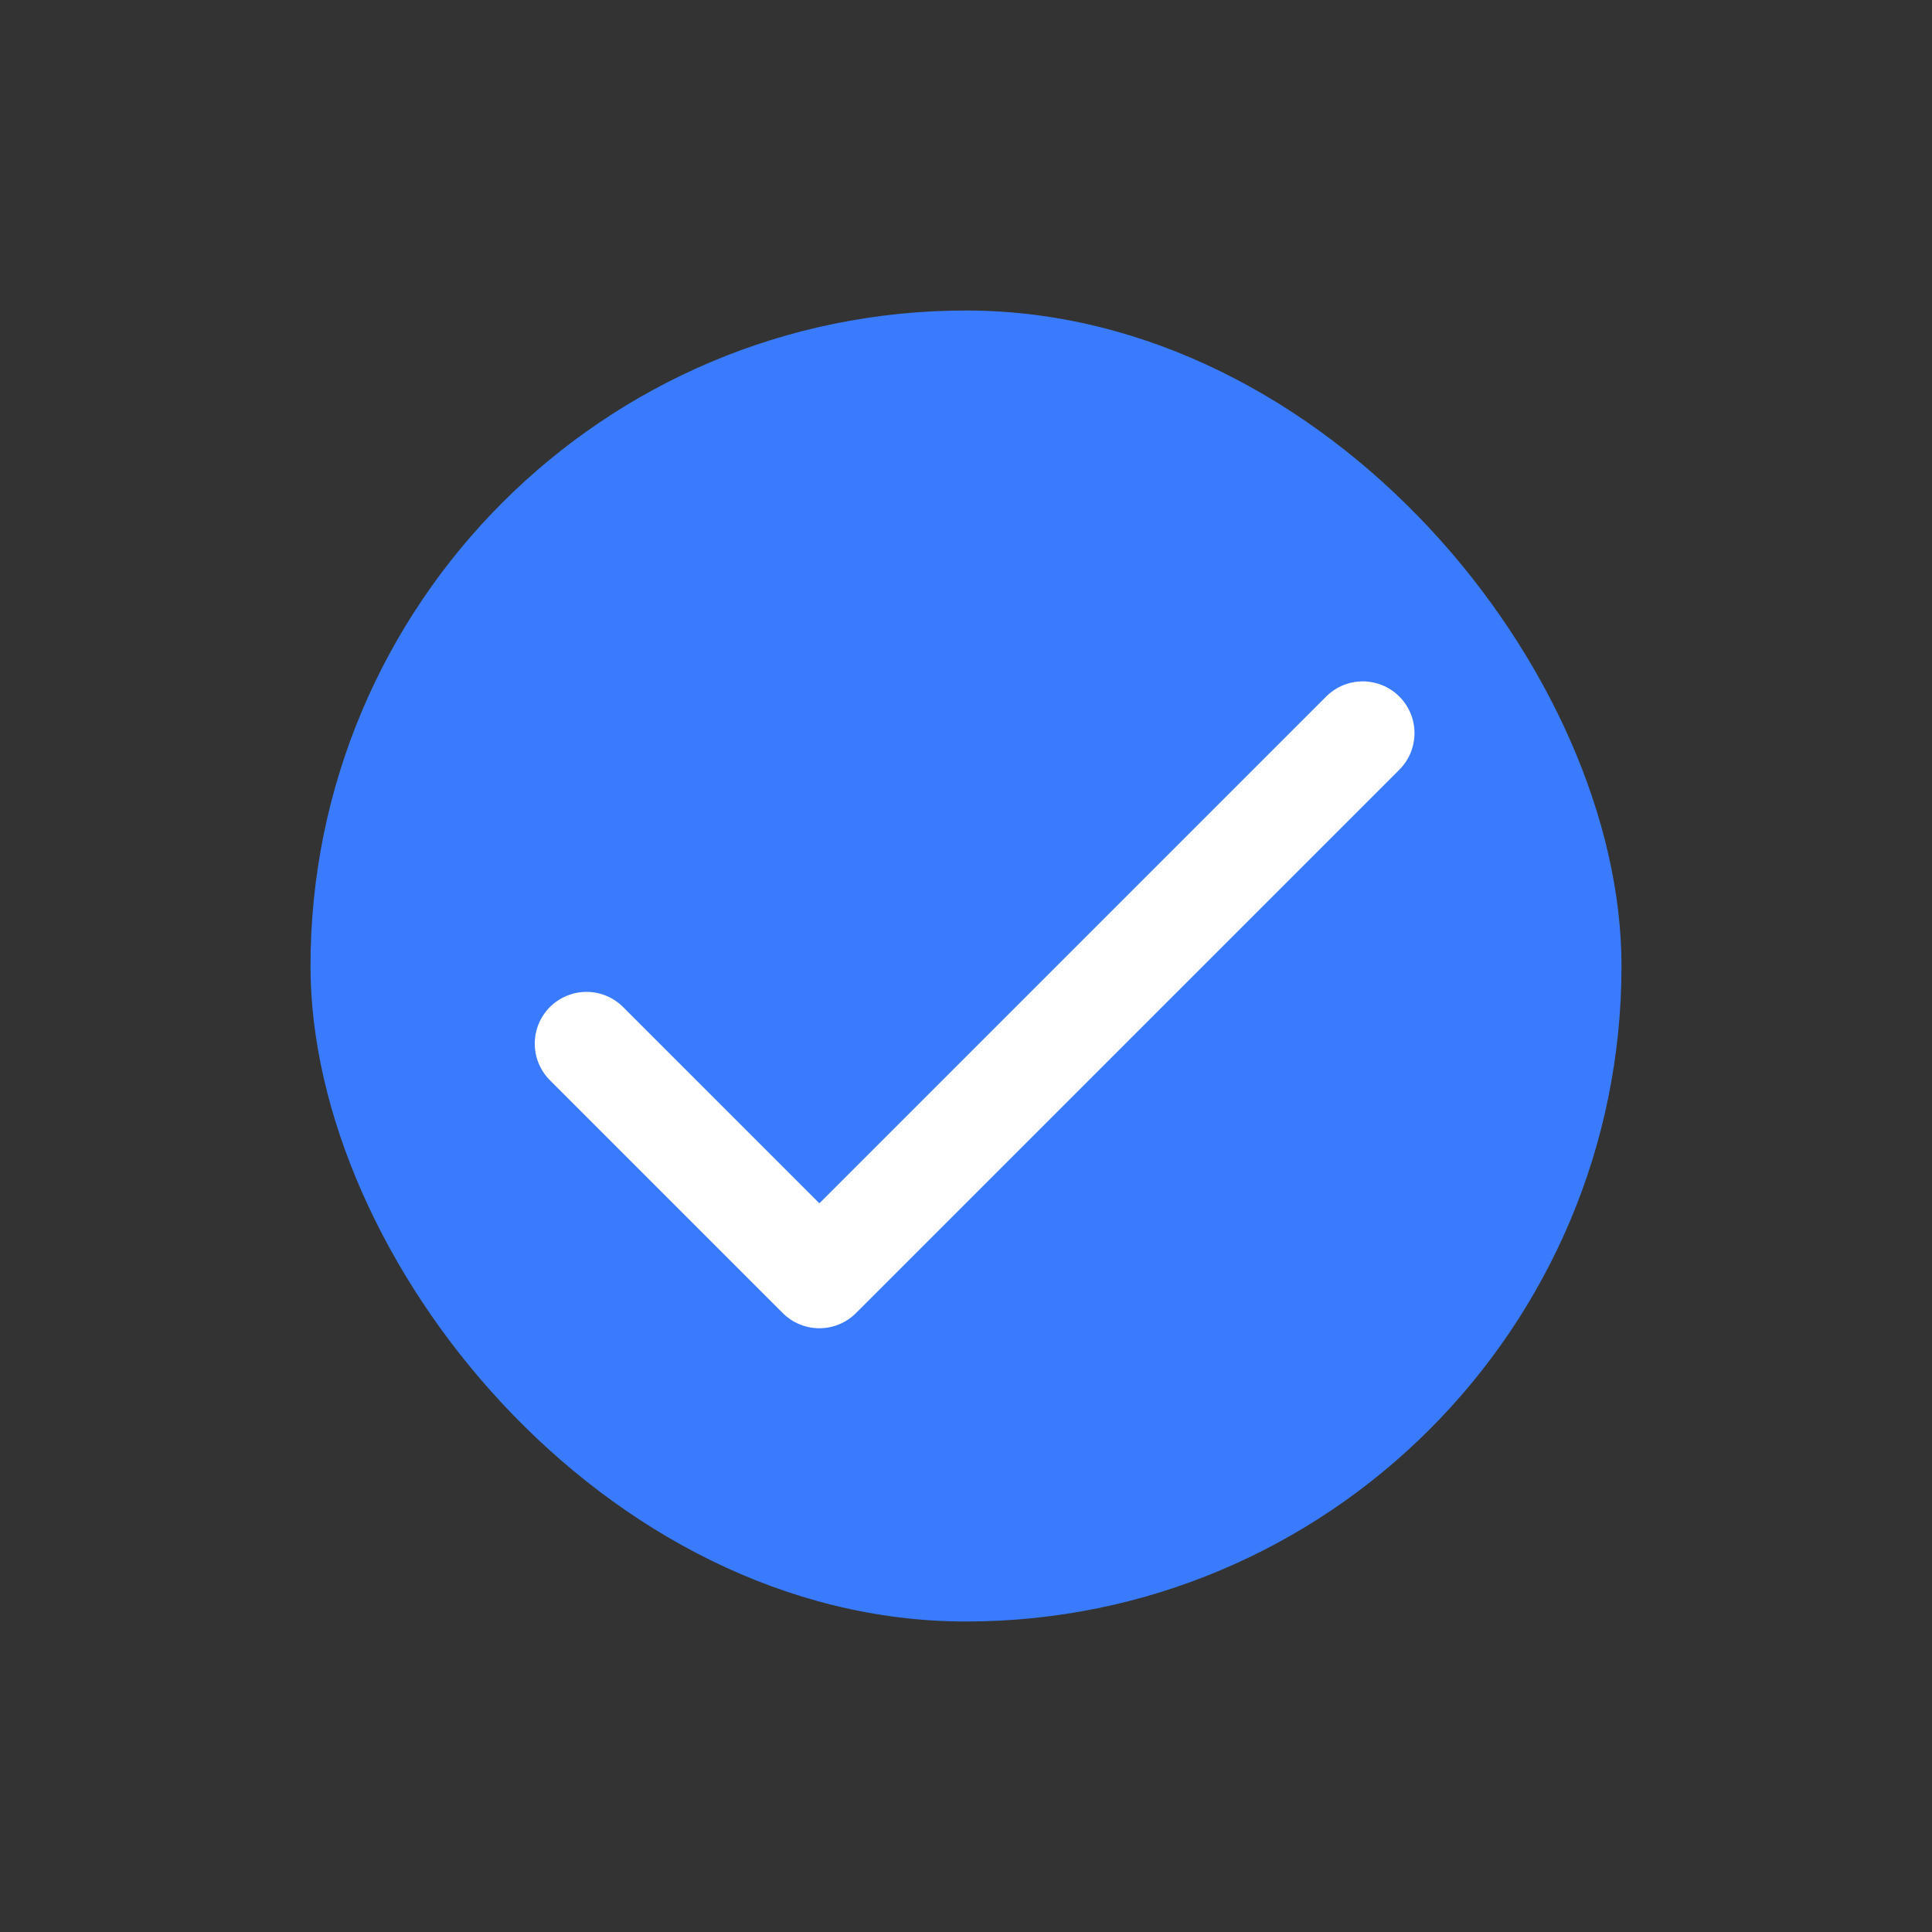 <svg width="28" height="28" viewBox="0 0 28 28" fill="none" xmlns="http://www.w3.org/2000/svg">
<rect x="0" y="0" width="28" height="28" fill="#333333" stroke="none"/>
<g id="Check">
<rect id="Rectangle 23548" x="4.5" y="4.5" width="19" height="19" rx="9.5" fill="#397BFC"/>
<path id="shape" d="M19.75 10.625L11.875 18.5L8.5 15.125" stroke="white" stroke-width="1.5" stroke-linecap="round" stroke-linejoin="round"/>
</g>
</svg>
